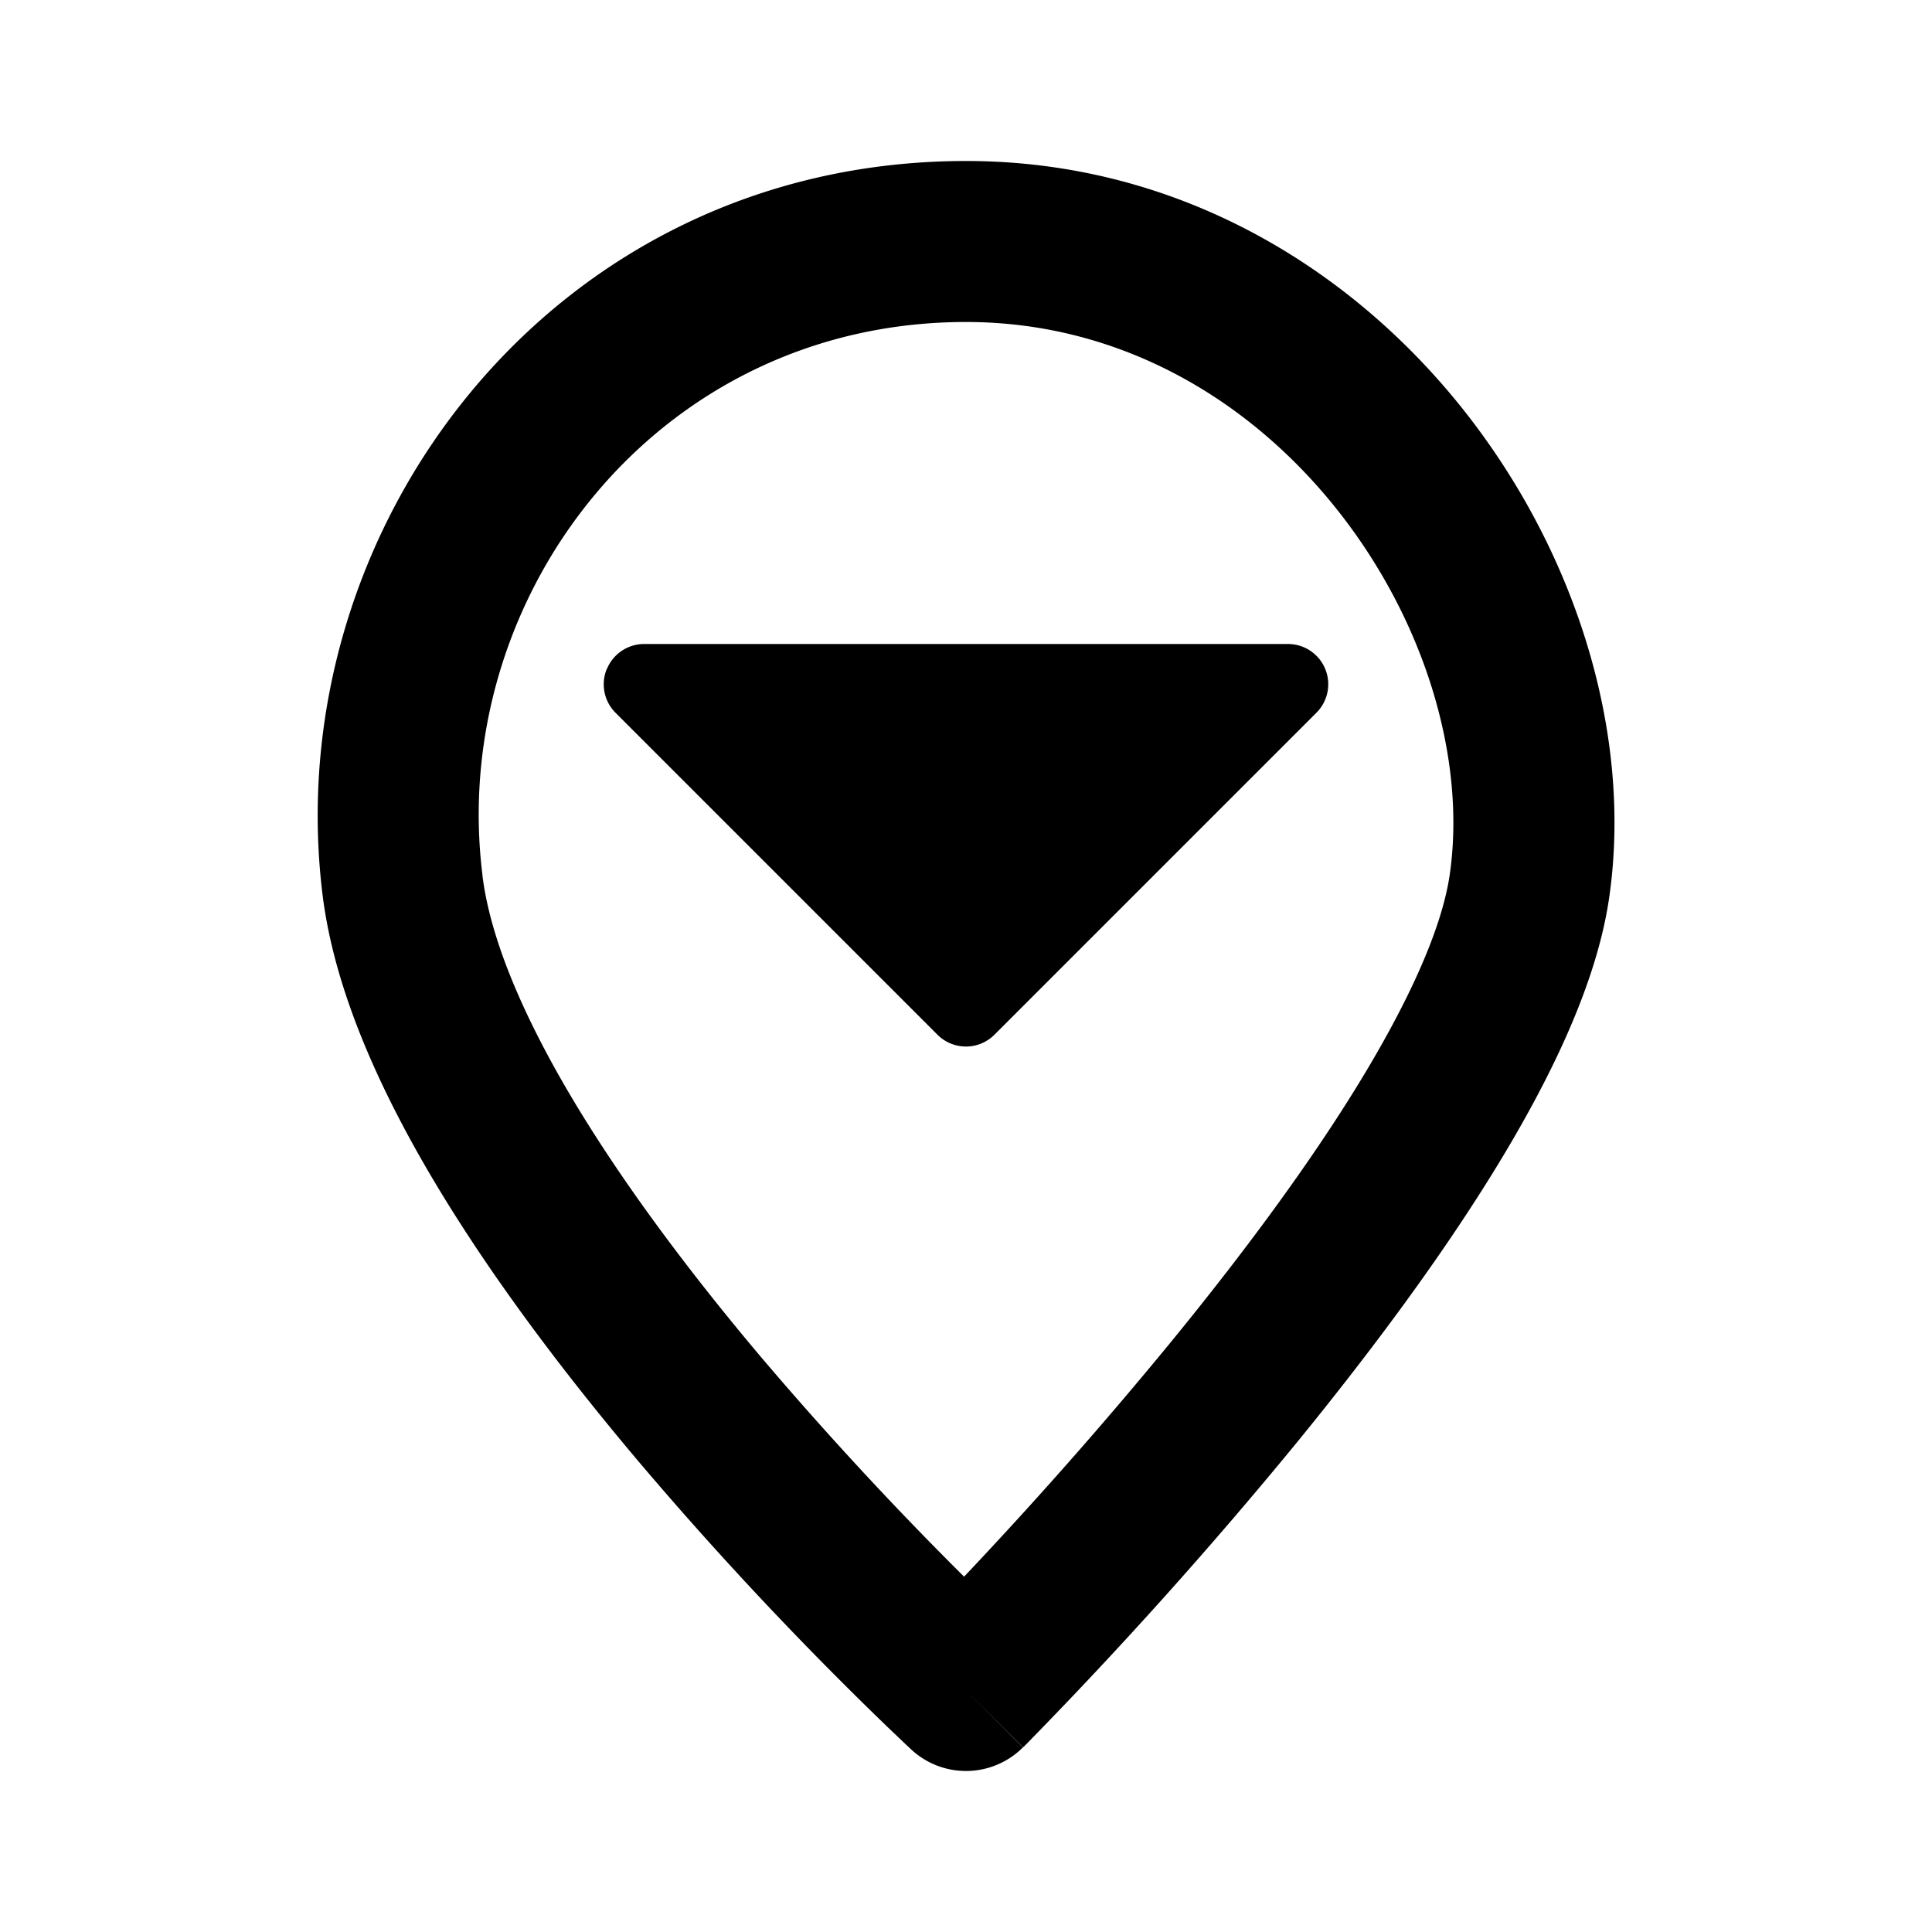 <svg xmlns="http://www.w3.org/2000/svg" viewBox="0 0 24 24"><path fill-rule="evenodd" d="M5.994 10.876C5.56 7.416 8.159 4 12 4c1.895 0 3.5.944 4.595 2.312 1.107 1.385 1.62 3.114 1.415 4.546-.094.664-.502 1.581-1.165 2.656-.648 1.05-1.477 2.152-2.306 3.165a55.165 55.165 0 01-2.563 2.907 44.272 44.272 0 01-2.524-2.73c-.825-.978-1.648-2.06-2.291-3.123-.653-1.081-1.07-2.063-1.168-2.857zm6.715 10.83L12 21l-.678.735-.002-.002-.005-.004-.015-.015-.058-.054-.215-.205a45.057 45.057 0 01-3.103-3.31c-.863-1.023-1.758-2.192-2.475-3.378-.706-1.169-1.29-2.437-1.441-3.643C3.441 6.584 6.843 2 12.001 2c2.605 0 4.751 1.306 6.156 3.063 1.392 1.74 2.13 4.01 1.834 6.079-.155 1.086-.747 2.294-1.443 3.422-.712 1.154-1.602 2.332-2.46 3.382a57.137 57.137 0 01-3.301 3.682l-.057.058-.016.015-.004.004-.001.002zM12 21l.707.707a1 1 0 01-1.385.028L12 21zM7.54 8.309A.5.5 0 018 8h8a.5.5 0 01.353.854l-4 4a.5.5 0 01-.707 0l-4-4a.5.5 0 01-.108-.545z"/></svg>